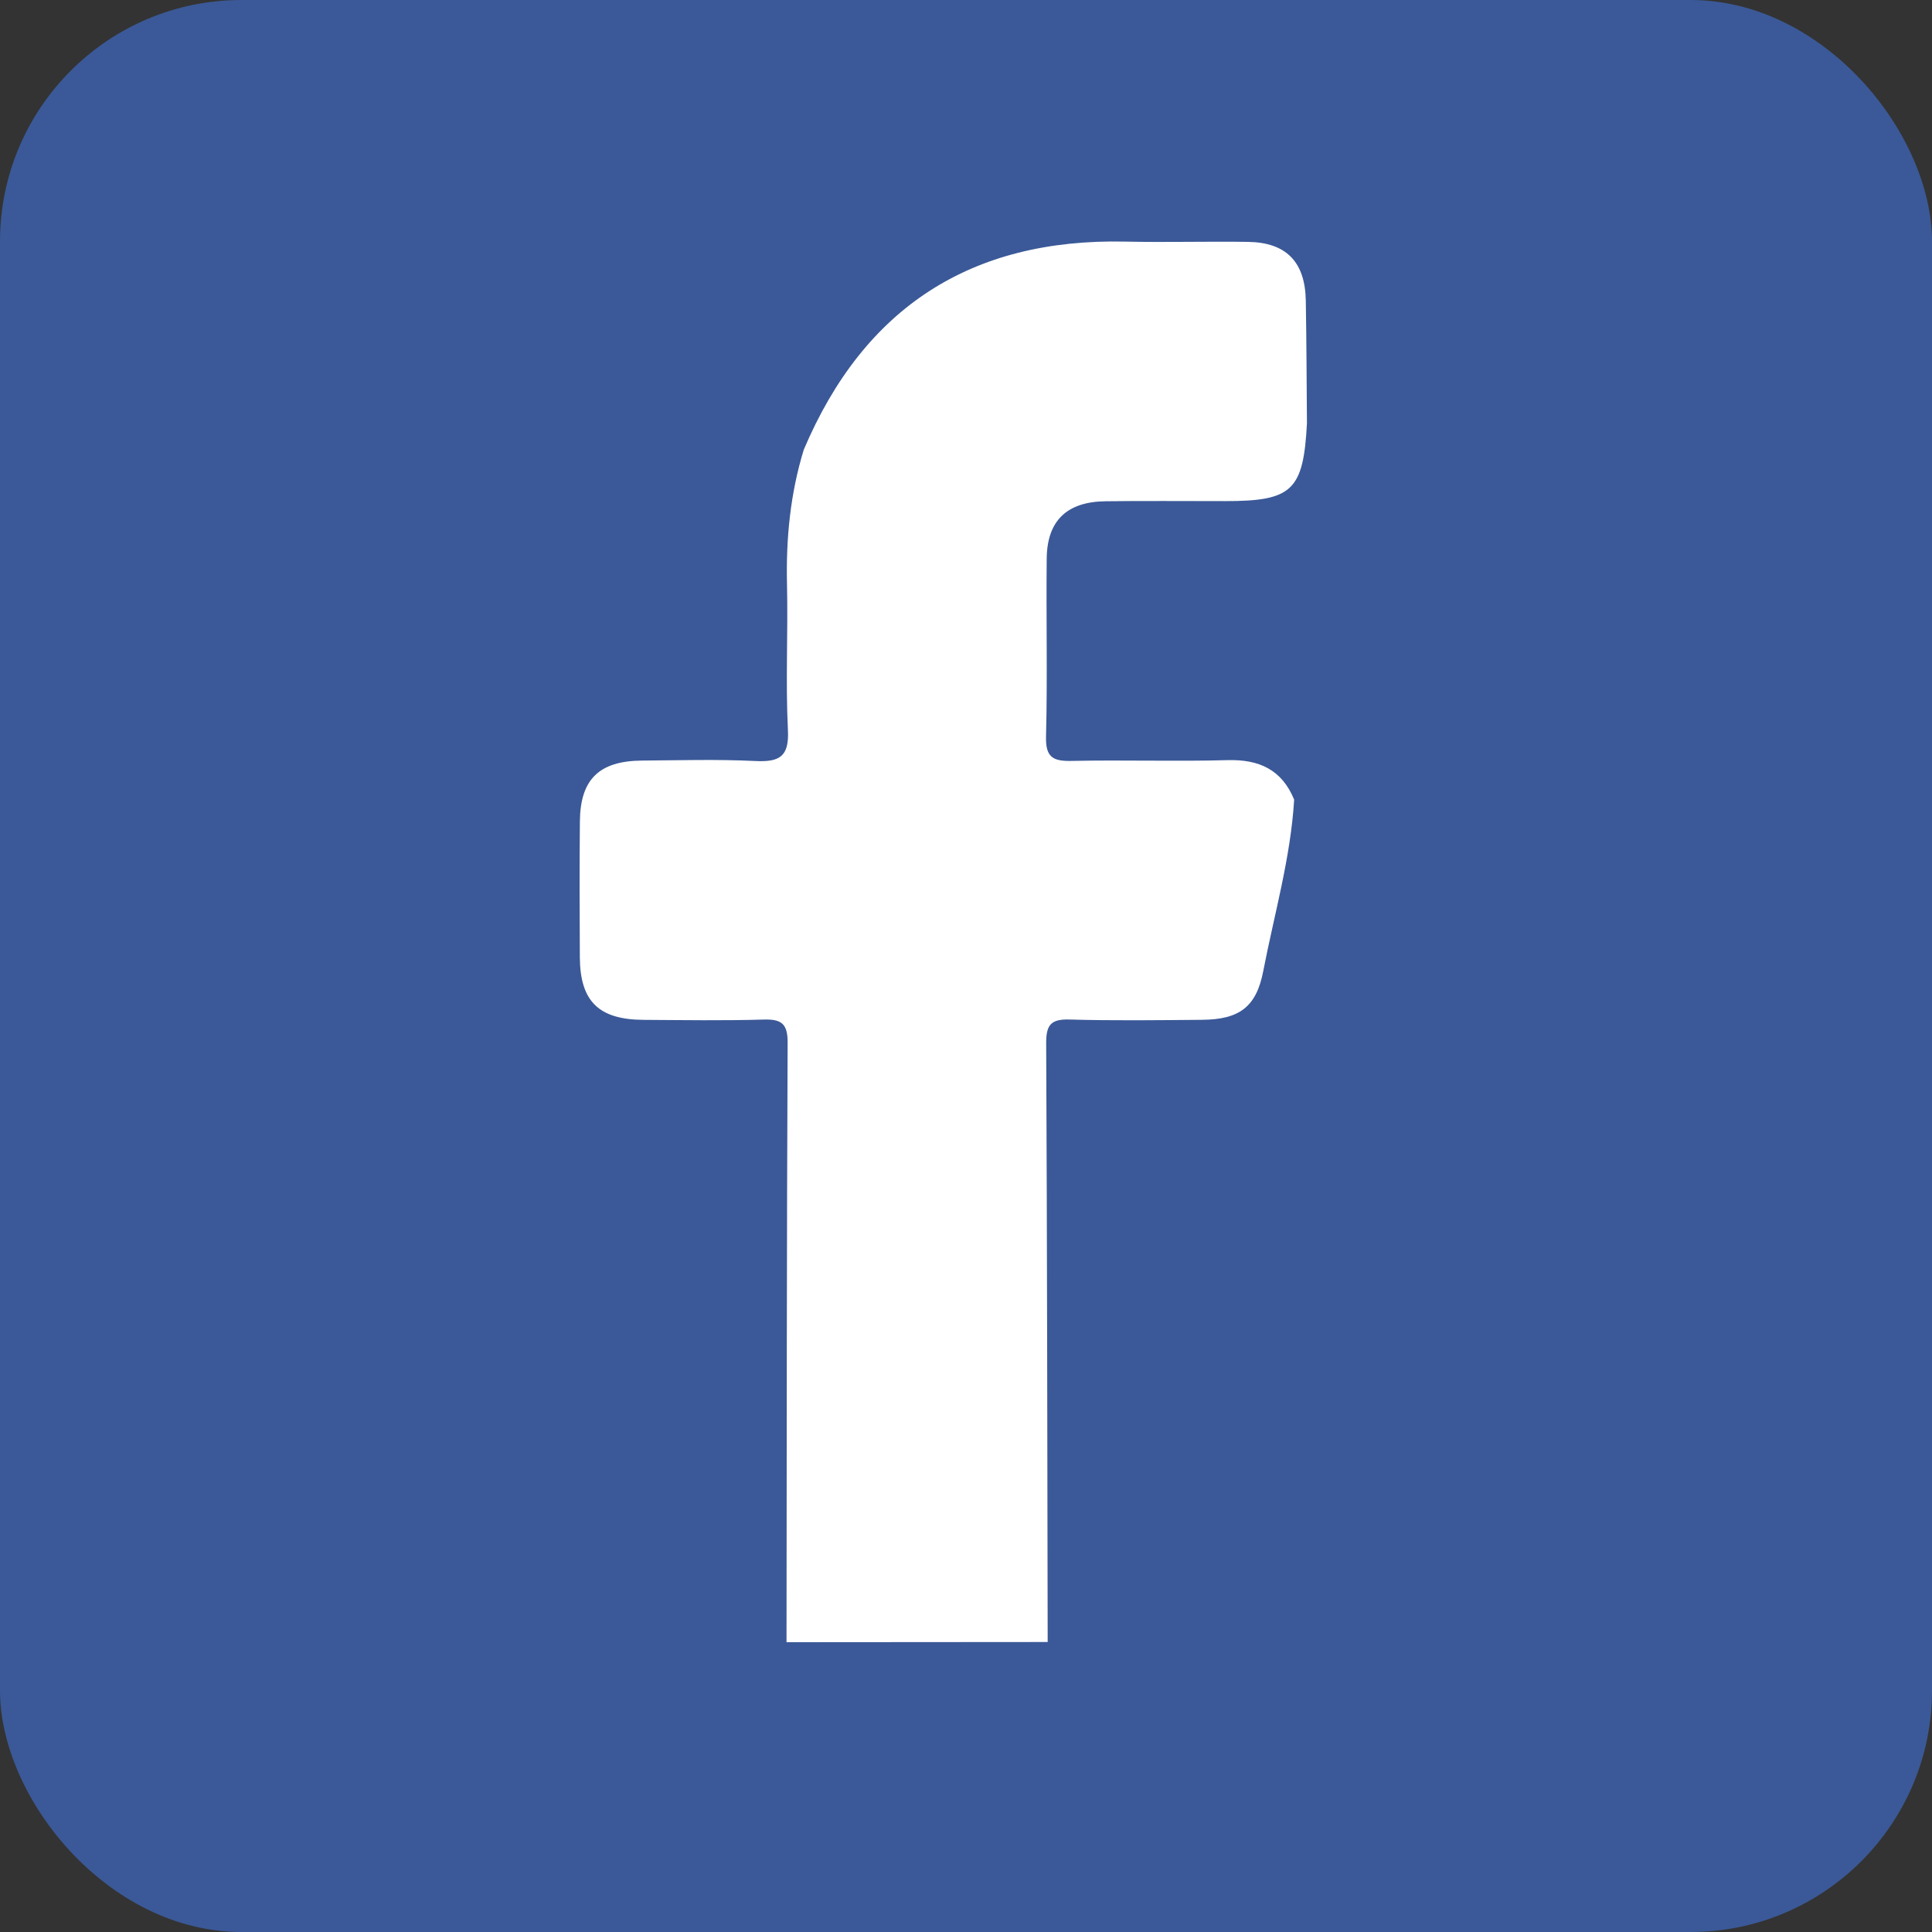 <svg width="40" height="40" viewBox="0 0 40 40" fill="none" xmlns="http://www.w3.org/2000/svg">
<rect x="0" y="0" width="40" height="40" fill="#333333" stroke="none"/>
<rect width="40" height="40" rx="5" fill="#3B5998"/>
<path d="M16.641 9.311C17.887 6.372 20.1 4.933 23.296 5.002C24.144 5.021 24.993 4.995 25.842 5.008C26.629 5.02 27.02 5.422 27.035 6.219C27.05 7.068 27.052 7.916 27.059 8.765C26.985 10.156 26.755 10.375 25.368 10.375C24.541 10.376 23.715 10.367 22.889 10.378C22.089 10.388 21.68 10.779 21.671 11.561C21.658 12.79 21.688 14.019 21.657 15.247C21.645 15.685 21.805 15.763 22.195 15.754C23.267 15.731 24.34 15.768 25.411 15.738C26.068 15.719 26.539 15.934 26.794 16.556C26.721 17.765 26.382 18.926 26.154 20.107C26.01 20.853 25.654 21.108 24.886 21.114C23.971 21.122 23.055 21.134 22.14 21.108C21.753 21.096 21.659 21.226 21.66 21.598C21.68 25.73 21.683 29.863 21.691 33.996C19.889 33.998 18.086 33.999 16.284 34C16.289 29.862 16.288 25.724 16.307 21.586C16.309 21.189 16.174 21.098 15.808 21.109C14.981 21.133 14.153 21.12 13.326 21.115C12.398 21.11 12.012 20.734 12.005 19.824C11.999 18.885 11.997 17.945 12.006 17.006C12.014 16.135 12.404 15.755 13.289 15.747C14.072 15.741 14.855 15.718 15.636 15.756C16.137 15.78 16.342 15.67 16.313 15.111C16.263 14.107 16.317 13.098 16.294 12.092C16.272 11.145 16.363 10.218 16.641 9.311Z" fill="white"/>
</svg>

